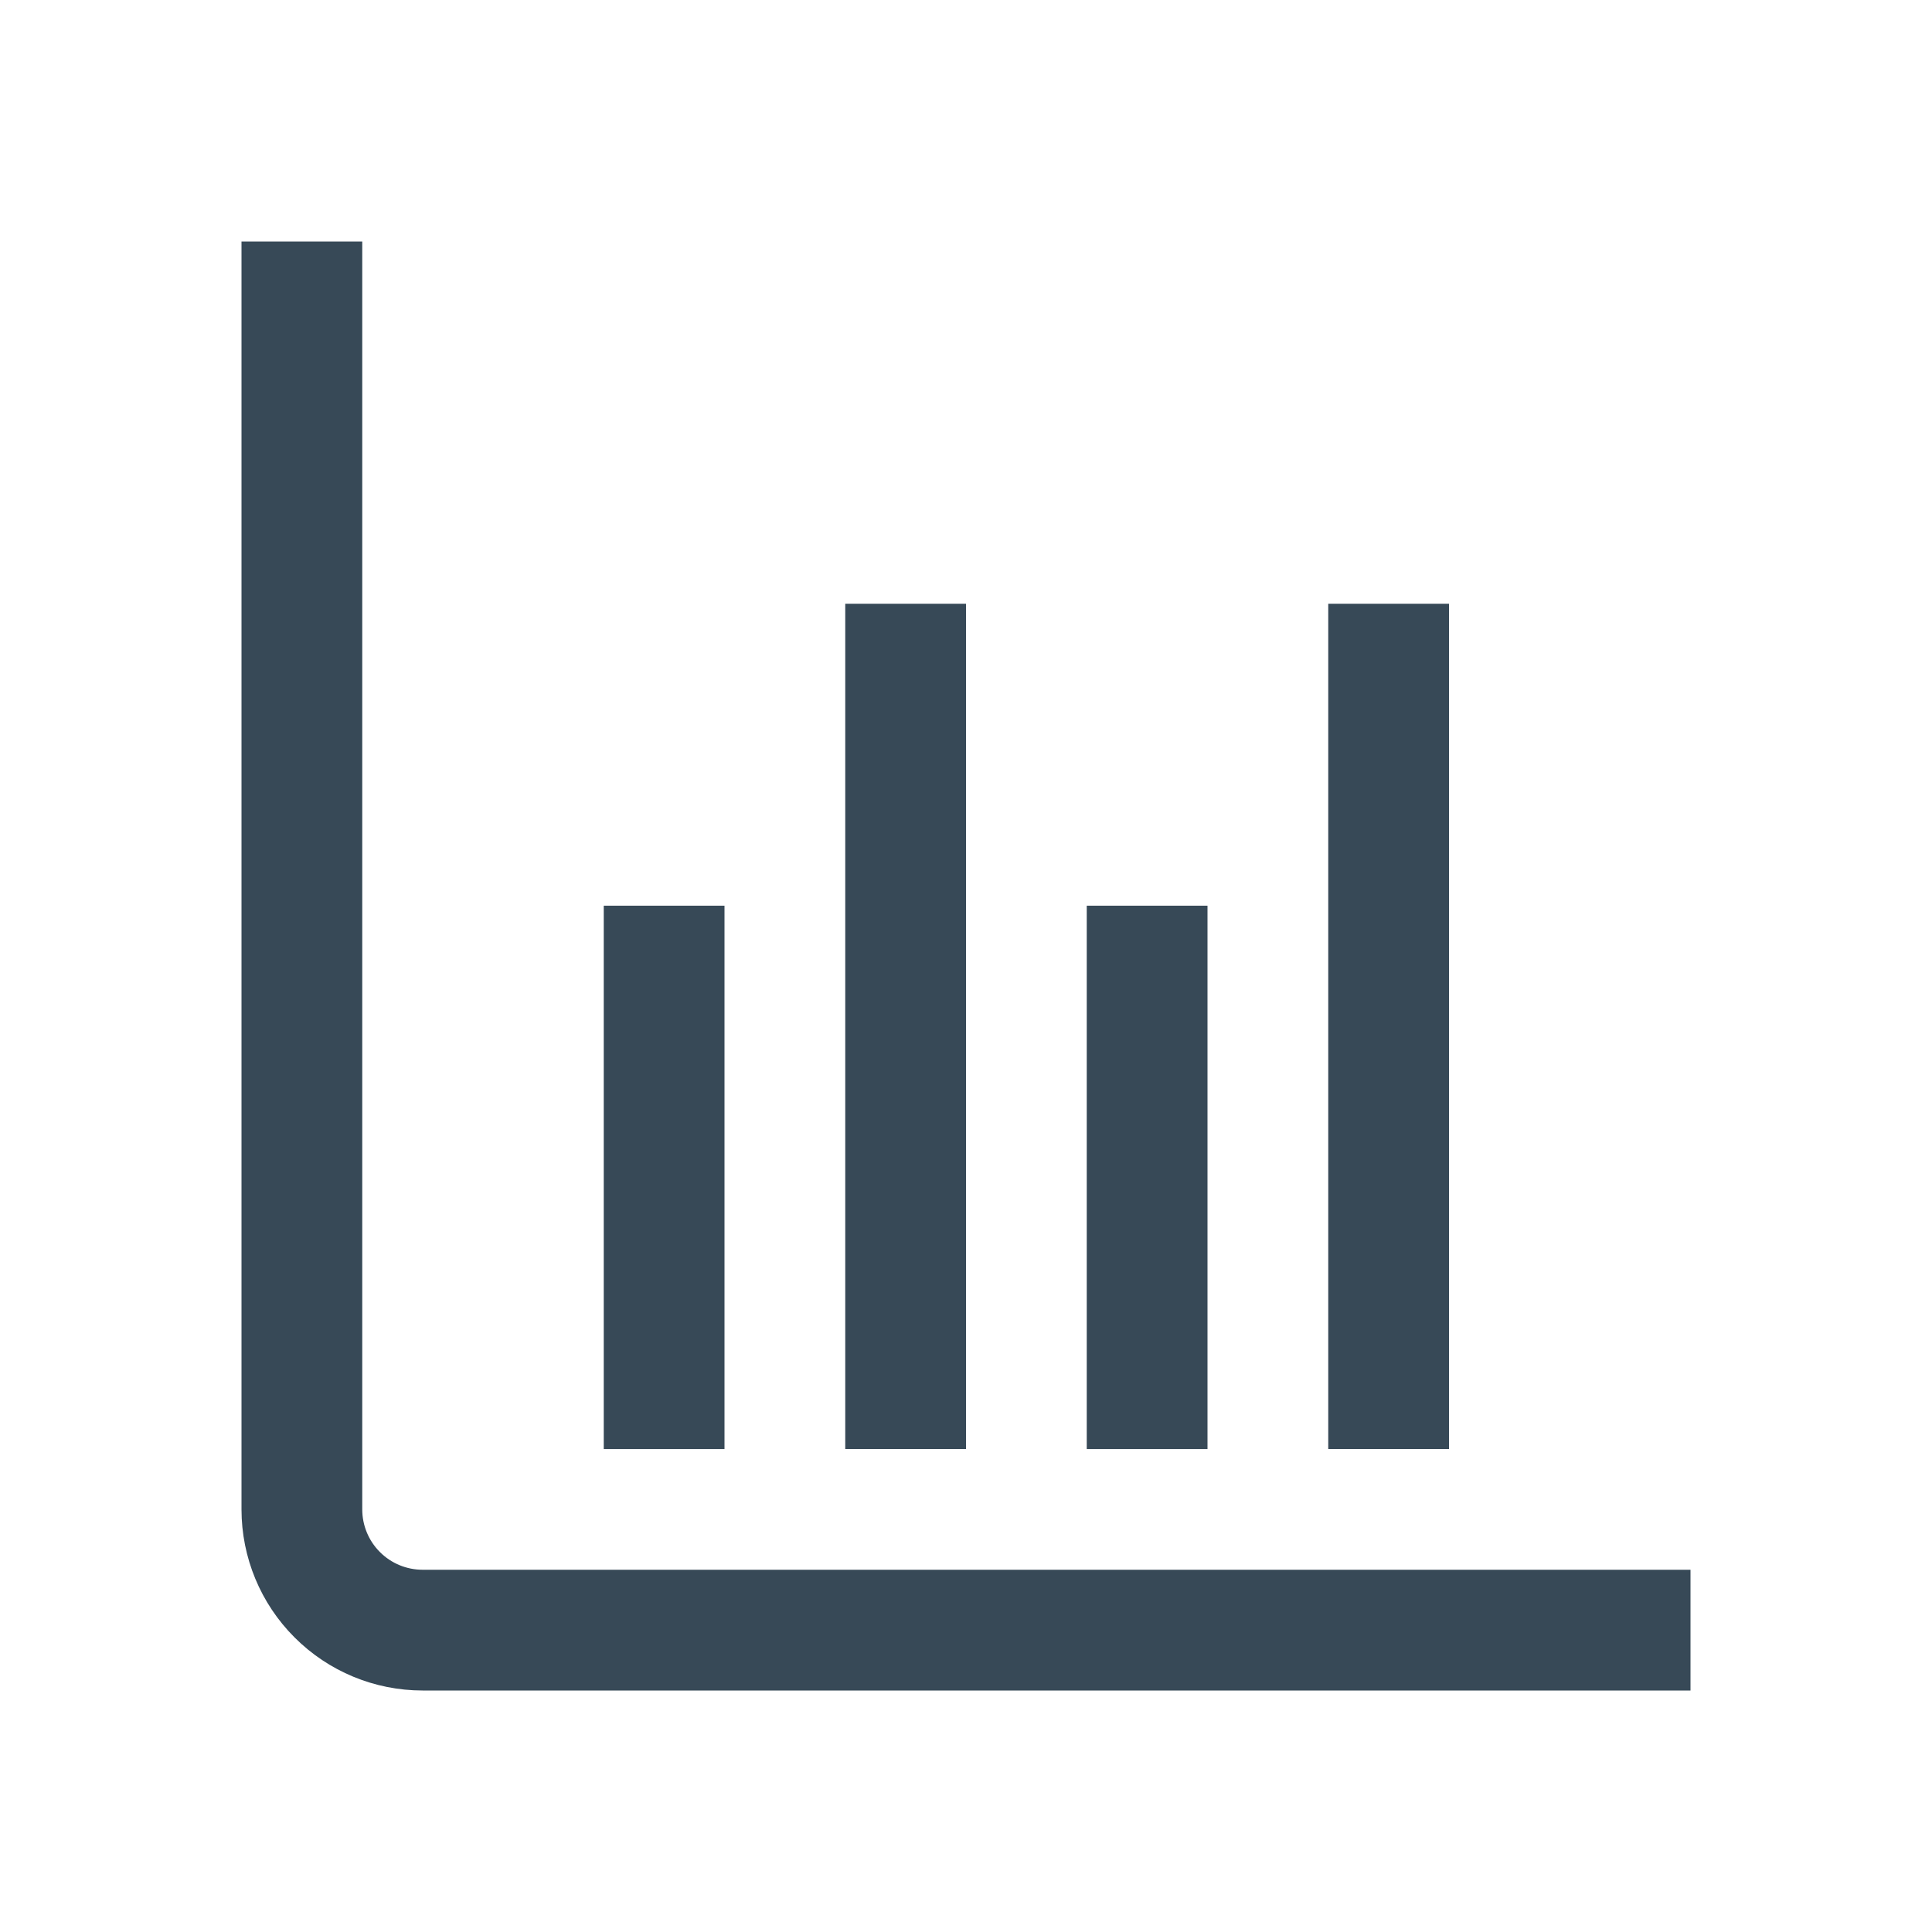 <svg width="32" height="32" viewBox="0 0 32 32" fill="none" xmlns="http://www.w3.org/2000/svg">
<g clip-path="url(#clip0_403_3342)" filter="url(#filter0_d_403_3342)">
<path d="M28 24H7C6.204 24 5.441 23.684 4.879 23.121C4.316 22.559 4 21.796 4 21V0H6V21C6 21.265 6.105 21.52 6.293 21.707C6.48 21.895 6.735 22 7 22H28V24Z" fill="#374957"/>
<path d="M20 11.001H18V20.001H20V11.001Z" fill="#374957"/>
<path d="M12 11.001H10V20.001H12V11.001Z" fill="#374957"/>
<path d="M24 6H22V20H24V6Z" fill="#374957"/>
<path d="M16 6H14V20H16V6Z" fill="#374957"/>
</g>
<defs>
<filter id="filter0_d_403_3342" x="0" y="0" width="32" height="32" filterUnits="userSpaceOnUse" color-interpolation-filters="sRGB">
<feFlood flood-opacity="0" result="BackgroundImageFix"/>
<feColorMatrix in="SourceAlpha" type="matrix" values="0 0 0 0 0 0 0 0 0 0 0 0 0 0 0 0 0 0 127 0" result="hardAlpha"/>
<feOffset dy="4"/>
<feGaussianBlur stdDeviation="2"/>
<feComposite in2="hardAlpha" operator="out"/>
<feColorMatrix type="matrix" values="0 0 0 0 0 0 0 0 0 0 0 0 0 0 0 0 0 0 0.25 0"/>
<feBlend mode="normal" in2="BackgroundImageFix" result="effect1_dropShadow_403_3342"/>
<feBlend mode="normal" in="SourceGraphic" in2="effect1_dropShadow_403_3342" result="shape"/>
</filter>
<clipPath id="clip0_403_3342">
<rect width="24" height="24" fill="white" transform="translate(4)"/>
</clipPath>
</defs>
</svg>
